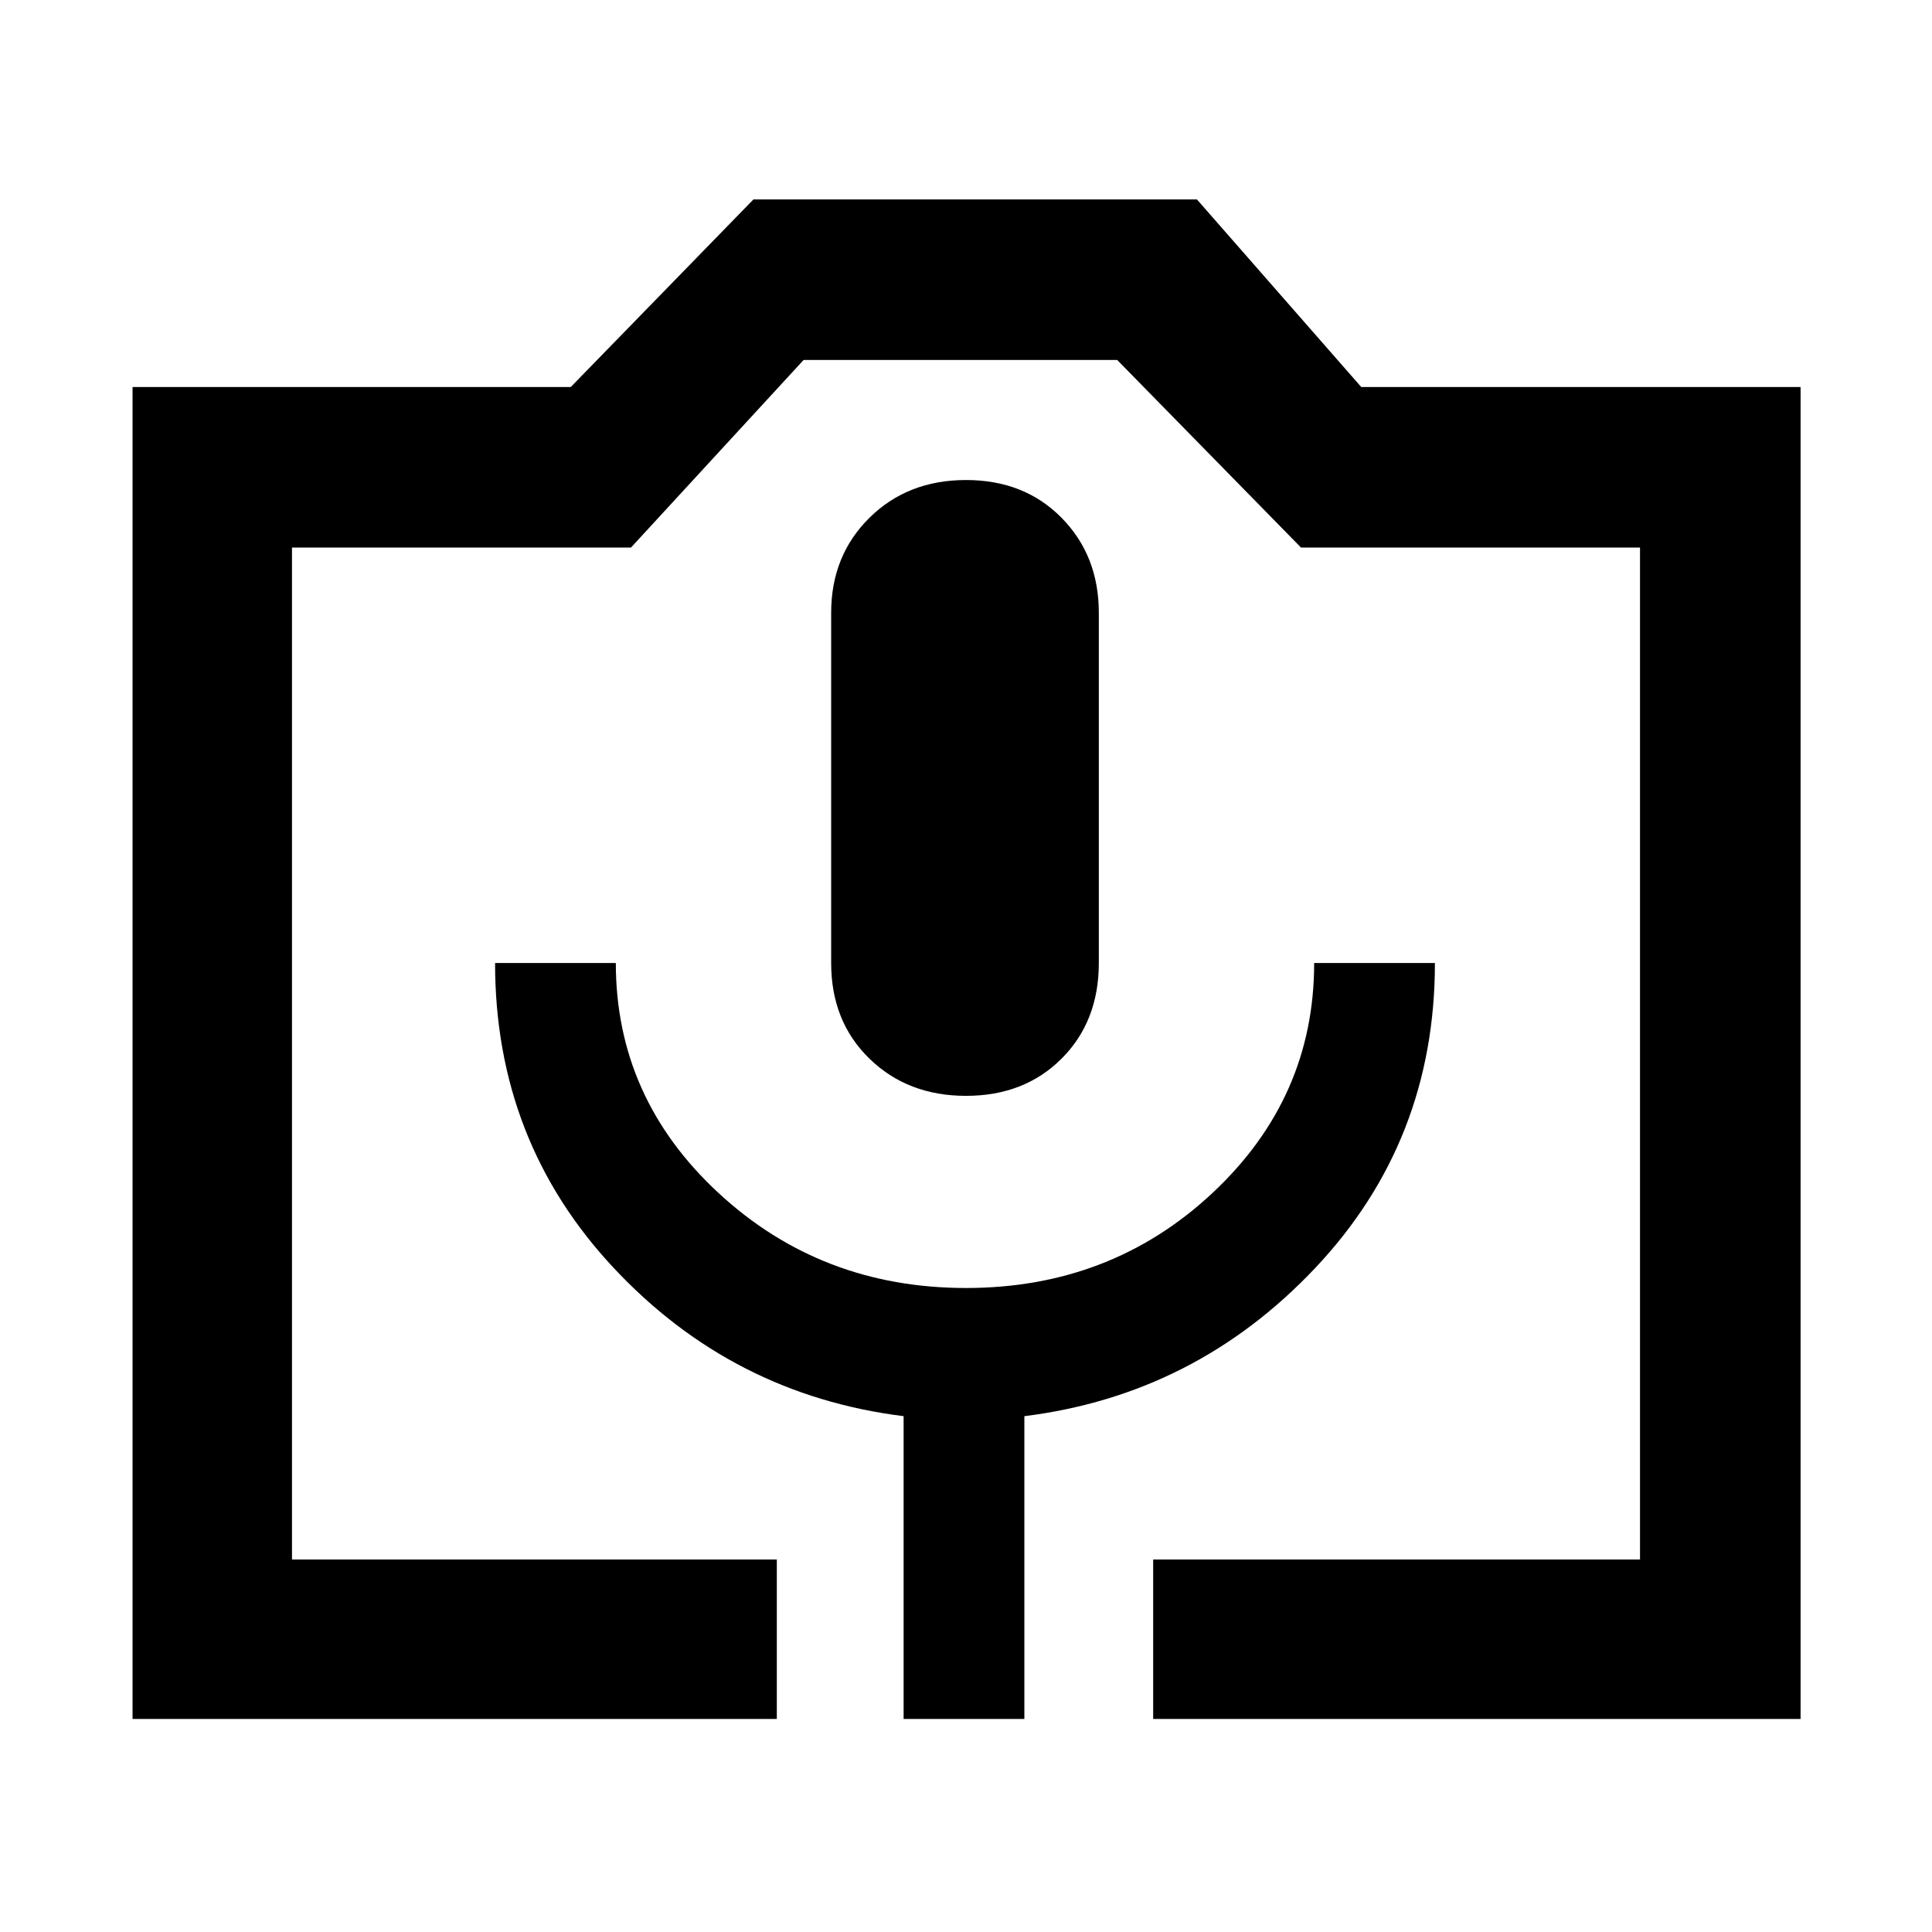 <svg xmlns="http://www.w3.org/2000/svg" width="48" height="48" viewBox="0 -960 960 960"><path d="M386-105.869H65.869v-661.827h217.74l90.782-93.218h220.348l81.652 93.218h218.305v661.827H573v-79.218h241.913v-502.826H646.478L555.13-781.13H399.305l-85.783 93.217H145.087v502.826H386v79.218Zm63 0h60v-150.445q85-10.599 144.5-73.599T713-481.478h-60q0 67-50.5 114.239Q552-320 480-320t-123-47.239q-51-47.239-51-114.239h-60q0 88.565 59 151.565t144 73.599v150.445Zm31-309.609q29 0 47.5-18.5t18.5-47.5v-174q0-28.435-18.5-47.217-18.5-18.783-47.5-18.783t-48 18.783q-19 18.782-19 47.217v174q0 29 19 47.5t48 18.5ZM145.087-185.087h669.826-669.826Z"/></svg>